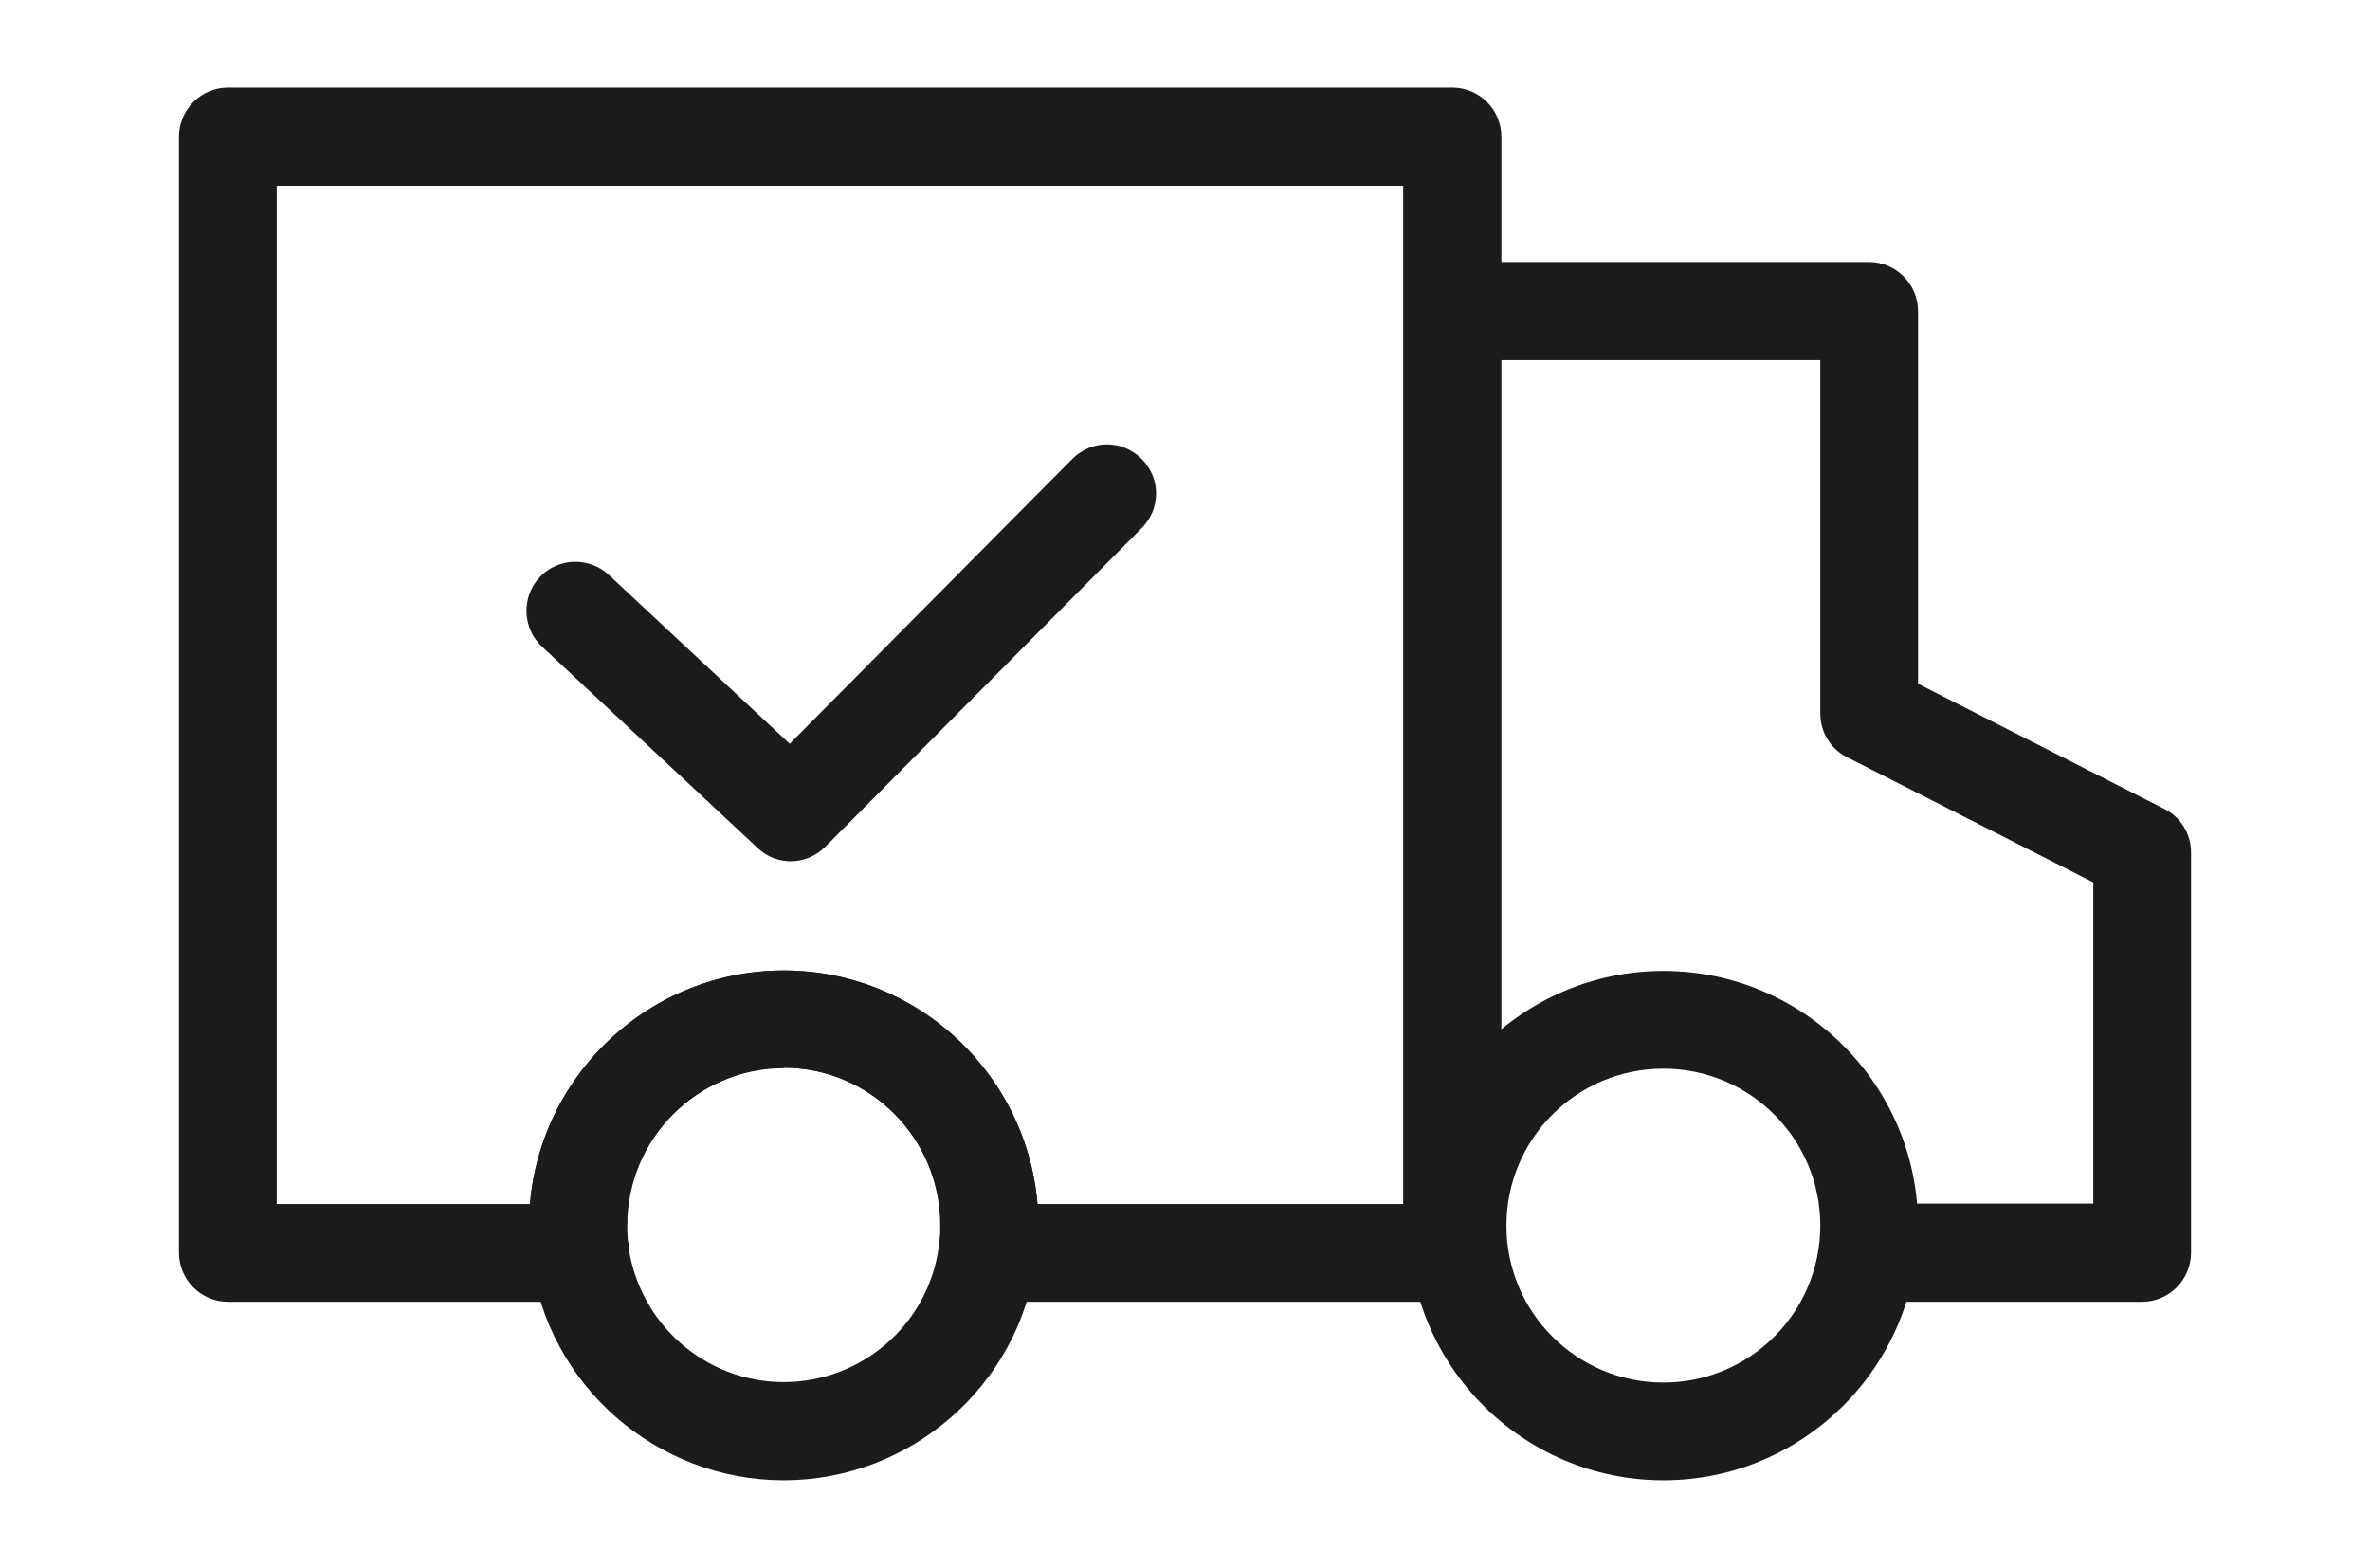 <?xml version="1.0" encoding="UTF-8"?>
<svg id="Grid" xmlns="http://www.w3.org/2000/svg" viewBox="0 0 51.65 34.17">
  <defs>
    <style>
      .cls-1 {
        fill: #1b1b1b;
      }
    </style>
  </defs>
  <path class="cls-1" d="M46.69,28.37h-5.48c-.59,0-1.07-.48-1.07-1.07s.48-1.07,1.07-1.07h4.41v-7l-5.37-2.73c-.36-.18-.58-.55-.58-.95v-7.7h-7.55c-.59,0-1.07-.48-1.07-1.07s.48-1.07,1.07-1.07h8.61c.59,0,1.07.48,1.07,1.07v8.12l5.37,2.73c.36.18.58.55.58.95v8.72c0,.59-.48,1.07-1.07,1.07Z"/>
  <path class="cls-1" d="M31.65,28.37h-10.13c-.31,0-.61-.14-.81-.38-.2-.24-.29-.55-.24-.86.02-.14.03-.28.03-.43,0-1.89-1.53-3.43-3.41-3.43s-3.42,1.54-3.42,3.43c0,.14,0,.29.03.42.05.31-.04.63-.24.87-.2.24-.5.38-.82.38h-7.67c-.59,0-1.07-.48-1.07-1.07V2.98c0-.59.48-1.07,1.07-1.07h26.68c.59,0,1.07.48,1.07,1.07v24.33c0,.59-.48,1.07-1.07,1.07ZM22.61,26.24h7.97V4.05H6.03v22.19h5.52c.24-2.85,2.63-5.09,5.53-5.09s5.29,2.24,5.53,5.09Z"/>
  <path class="cls-1" d="M17.08,32.26c-2.78,0-5.14-2.07-5.5-4.81-.04-.21-.05-.47-.05-.74,0-3.07,2.49-5.56,5.55-5.56s5.55,2.49,5.55,5.56c0,.26-.02.52-.06.77-.36,2.71-2.72,4.78-5.49,4.78ZM17.08,23.28c-1.88,0-3.42,1.54-3.42,3.43,0,.14,0,.29.03.42.23,1.72,1.68,2.99,3.39,2.99s3.16-1.27,3.38-2.96c.03-.17.03-.31.03-.46,0-1.89-1.53-3.43-3.41-3.43Z"/>
  <path class="cls-1" d="M36.25,32.26c-3.06,0-5.55-2.49-5.55-5.55s2.49-5.55,5.55-5.55,5.55,2.49,5.55,5.55-2.49,5.55-5.55,5.55ZM36.25,23.29c-1.89,0-3.42,1.53-3.42,3.42s1.53,3.42,3.42,3.42,3.42-1.53,3.42-3.42-1.53-3.42-3.42-3.42Z"/>
  <path class="cls-1" d="M17.24,18.77c-.26,0-.52-.09-.73-.29l-4.7-4.39c-.43-.4-.45-1.08-.05-1.51.4-.43,1.08-.45,1.51-.05l3.94,3.68,6.16-6.21c.42-.42,1.09-.42,1.51,0,.42.42.42,1.09,0,1.51l-6.89,6.94c-.21.21-.48.32-.76.32Z"/>
</svg>